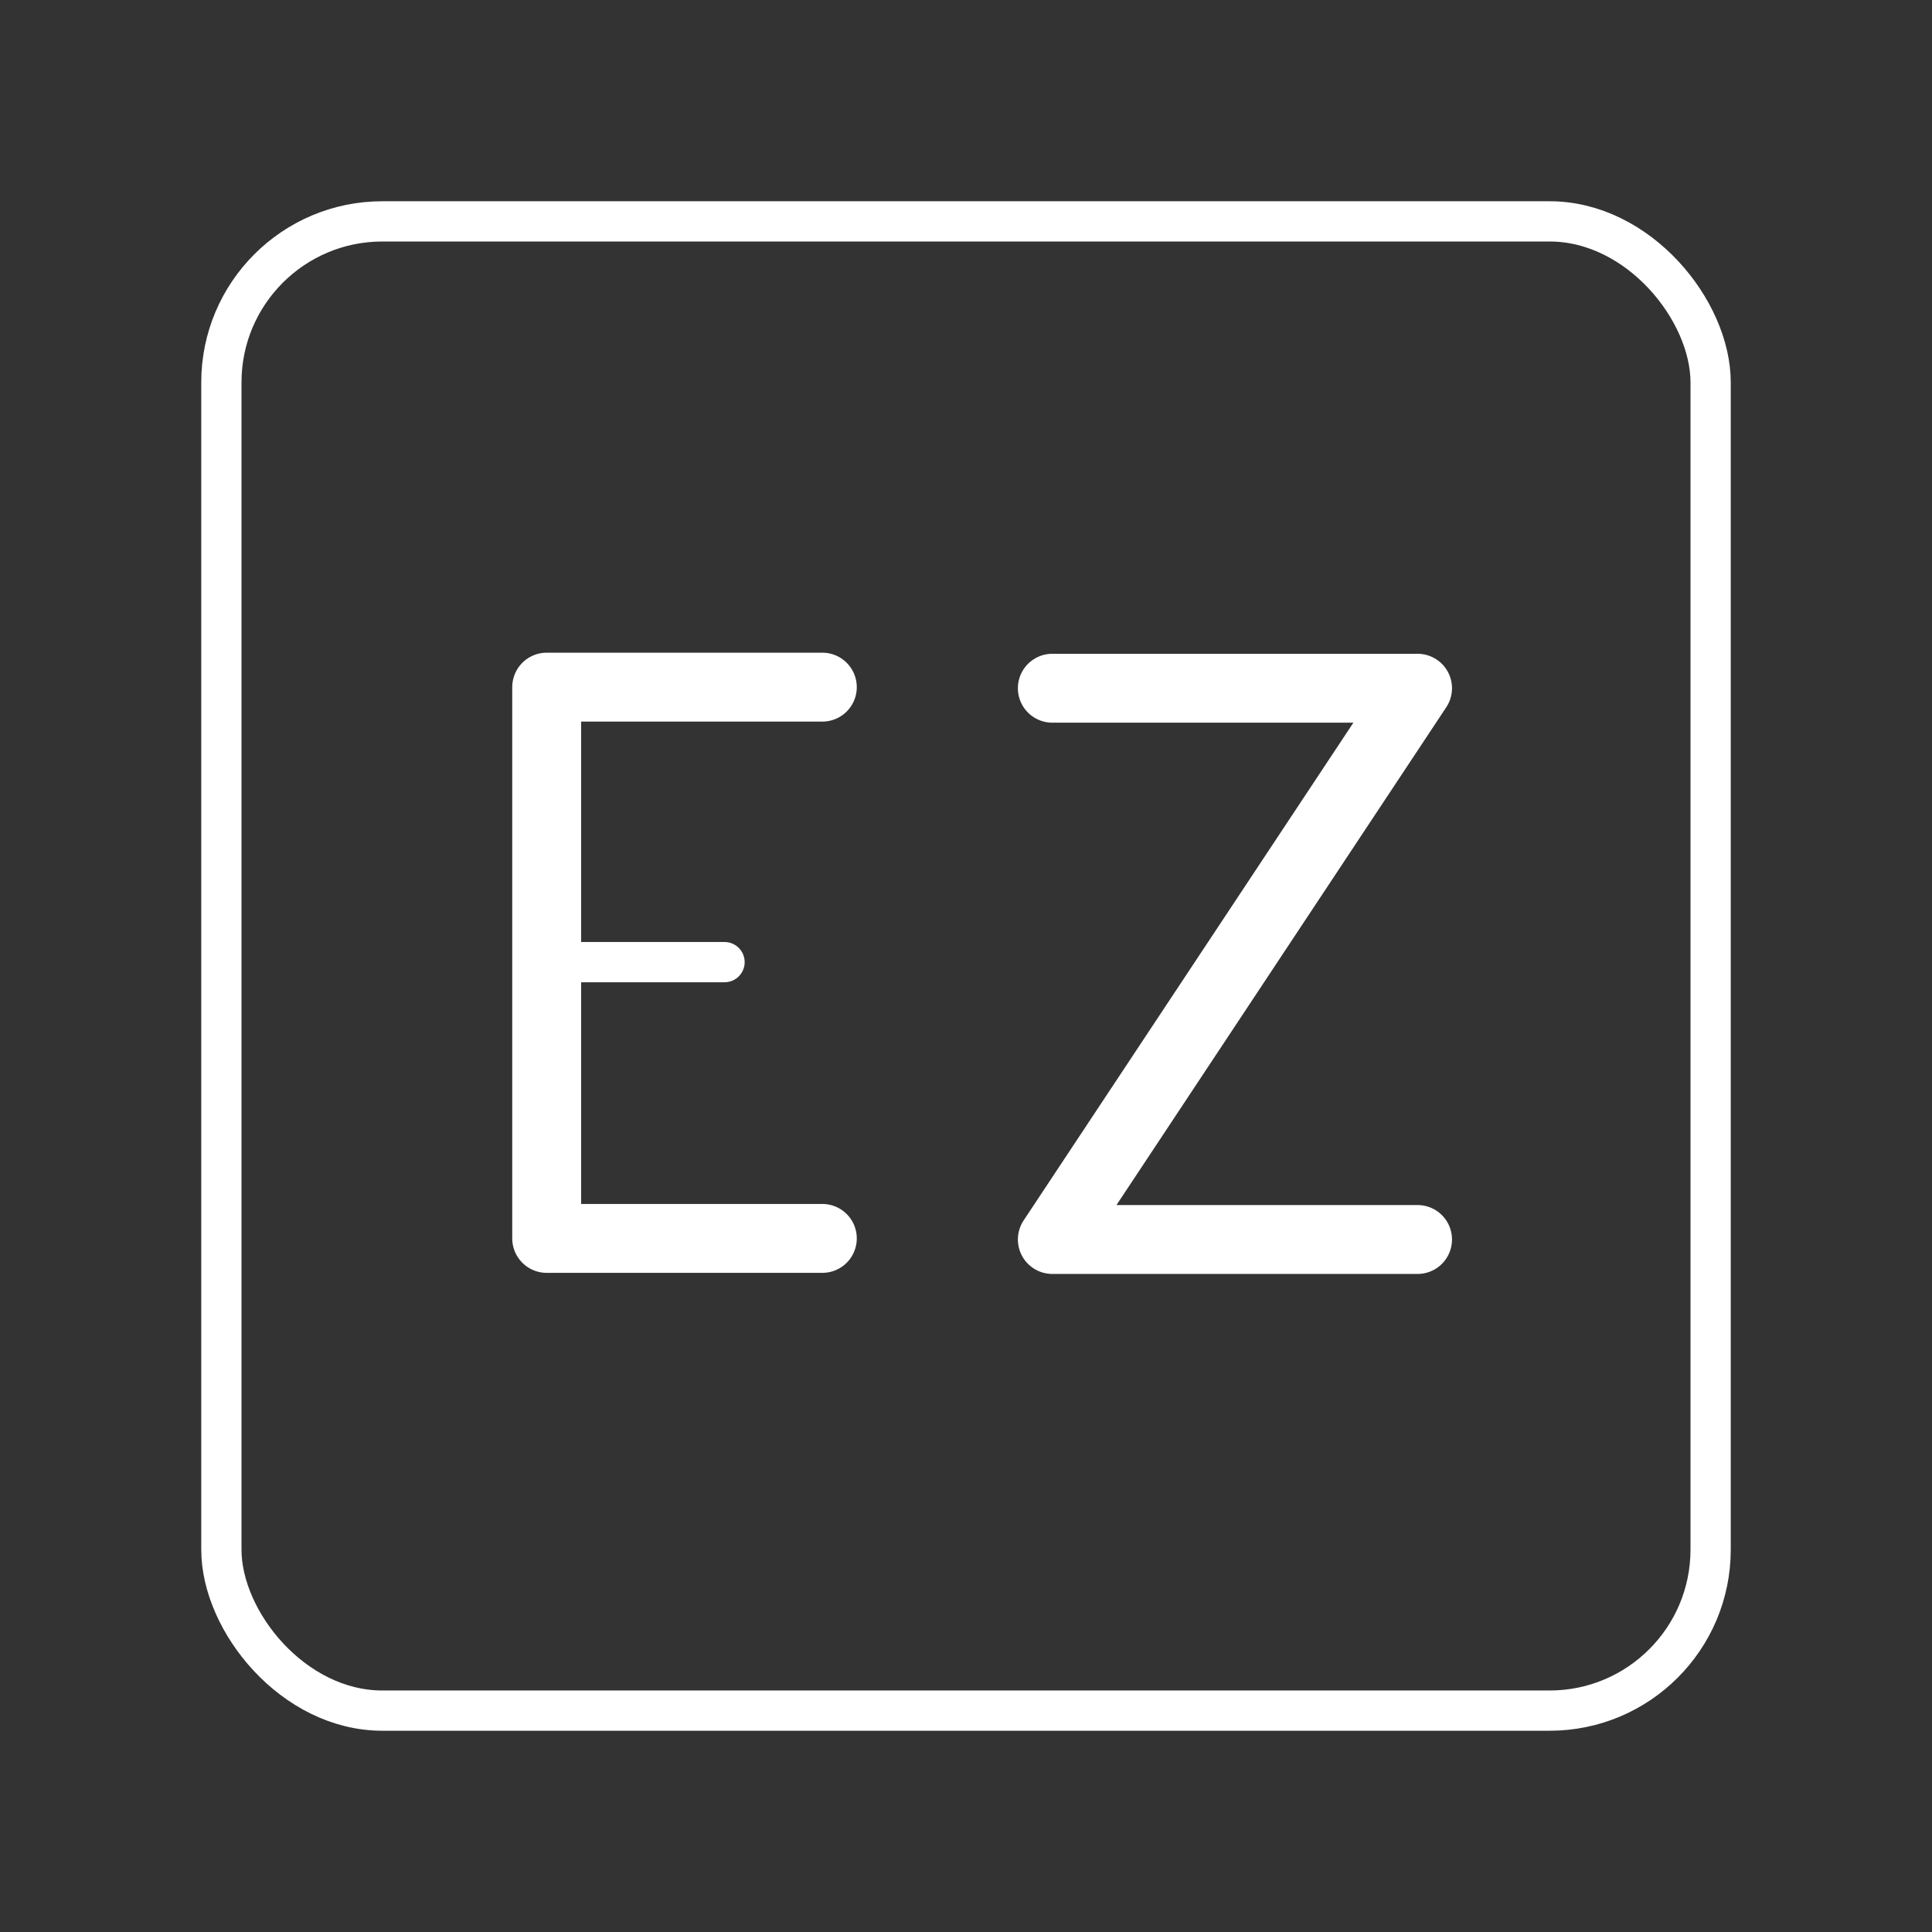 <?xml version="1.0" encoding="UTF-8"?><svg id="a" xmlns="http://www.w3.org/2000/svg" viewBox="0 0 48 48"><rect x="0" y="0" width="48" height="48" fill="#333333" stroke="none"/><style>.s { fill: none; stroke: #fff; stroke-linecap: round; stroke-linejoin: round; }</style><rect class="s" x="5.5" y="5.5" width="37" height="37" rx="4" ry="4" /><polyline class="s" points="337.184 40.65 342.484 40.65 337.184 48.65 342.484 48.65" transform="matrix(1.712,0,0,1.712,-551.114,-52.494)" /><line class="s" x1="13.537" y1="23.904" x2="18.001" y2="23.904" /><polyline class="s" points="131.377 48.65 127.377 48.65 127.377 40.65 131.377 40.65" transform="matrix(1.712,0,0,1.712,-204.487,-52.521)" /></svg>

